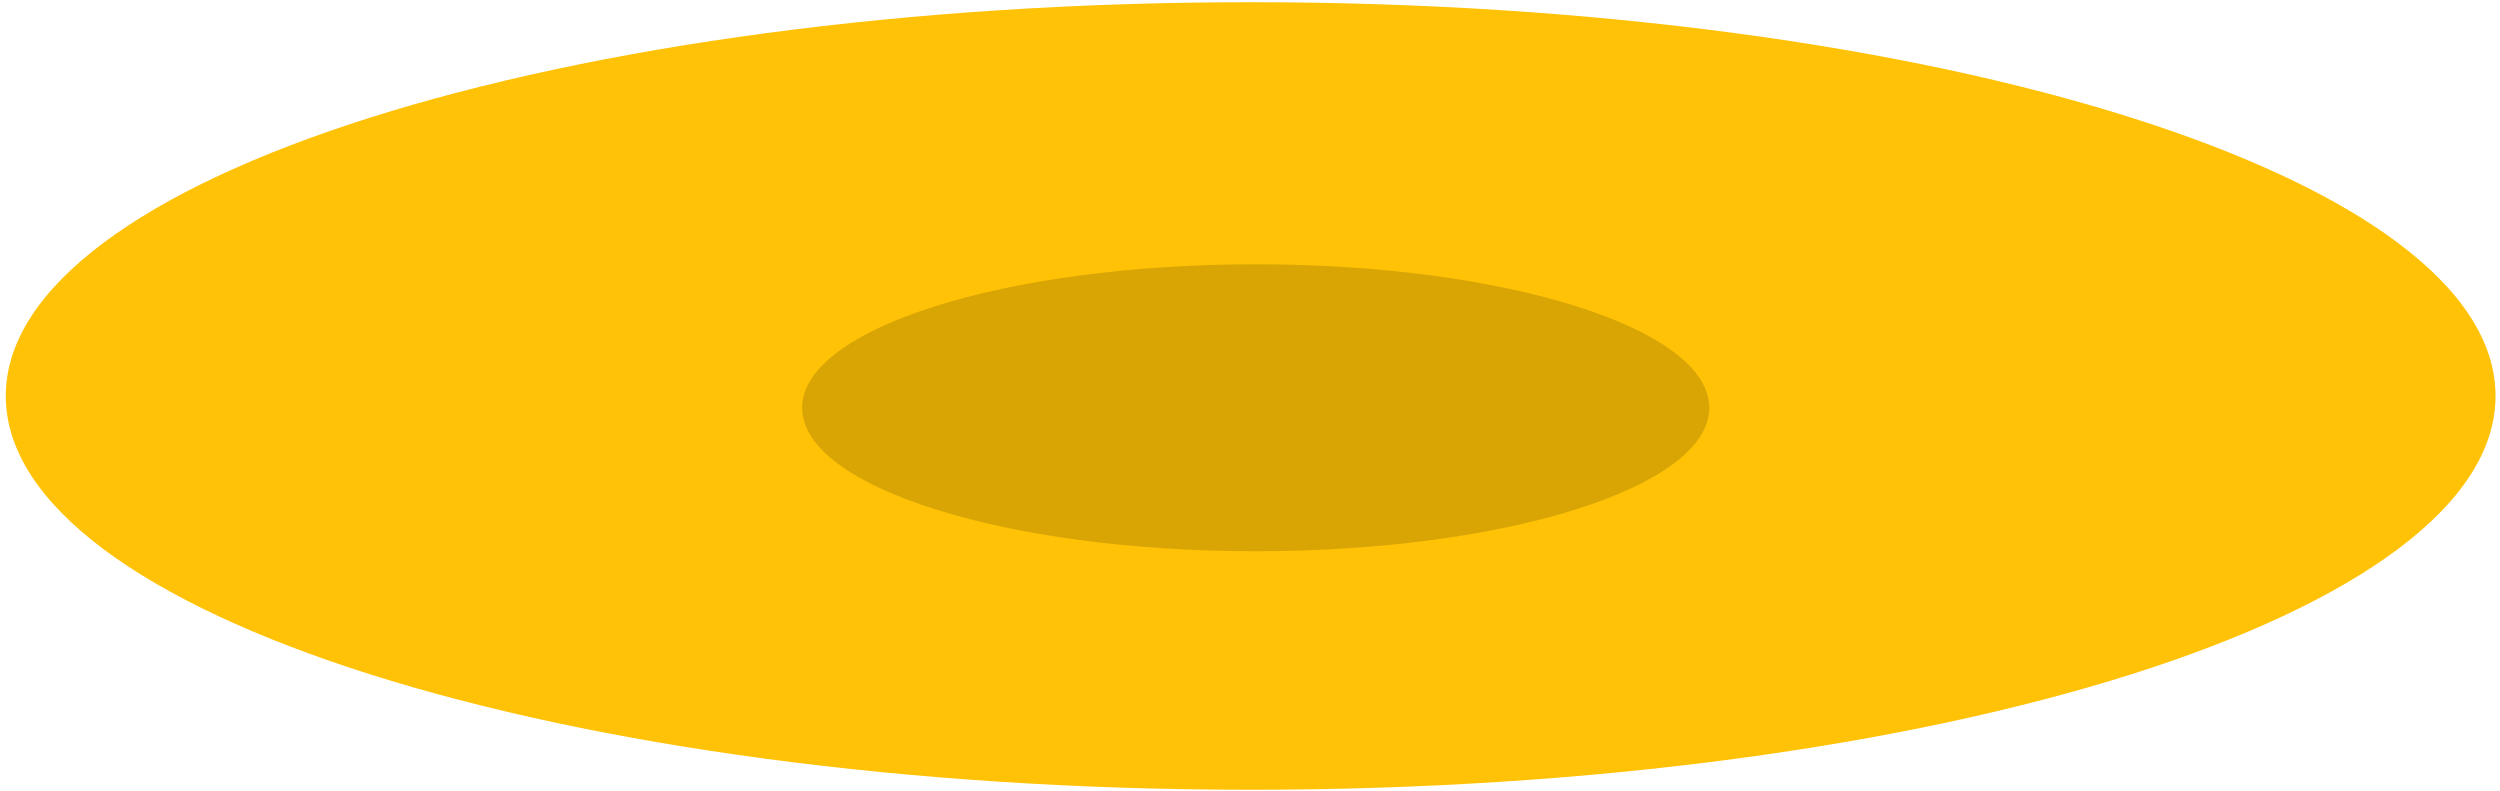 <svg width="234" height="74" viewBox="0 0 234 74" fill="none" xmlns="http://www.w3.org/2000/svg">
    <path fill-rule="evenodd" clip-rule="evenodd" d="M117.061 73.921C181.414 73.921 233.582 57.42 233.582 37.064C233.582 16.708 181.414 0.206 117.061 0.206C52.709 0.206 0.541 16.708 0.541 37.064C0.541 57.42 52.709 73.921 117.061 73.921Z" fill="#FFC206"/>
    <g filter="url(#filter0_f_36_18)">
    <path fill-rule="evenodd" clip-rule="evenodd" d="M117.533 51.597C140.982 51.597 159.99 45.584 159.99 38.167C159.99 30.75 140.982 24.737 117.533 24.737C94.085 24.737 75.076 30.75 75.076 38.167C75.076 45.584 94.085 51.597 117.533 51.597Z" fill="black" fill-opacity="0.15"/>
    </g>
    <defs>
    <filter id="filter0_f_36_18" x="65.076" y="14.737" width="104.914" height="46.86" filterUnits="userSpaceOnUse" color-interpolation-filters="sRGB">
    <feFlood flood-opacity="0" result="BackgroundImageFix"/>
    <feBlend mode="normal" in="SourceGraphic" in2="BackgroundImageFix" result="shape"/>
    <feGaussianBlur stdDeviation="5" result="effect1_foregroundBlur_36_18"/>
    </filter>
    </defs>
    </svg>
    